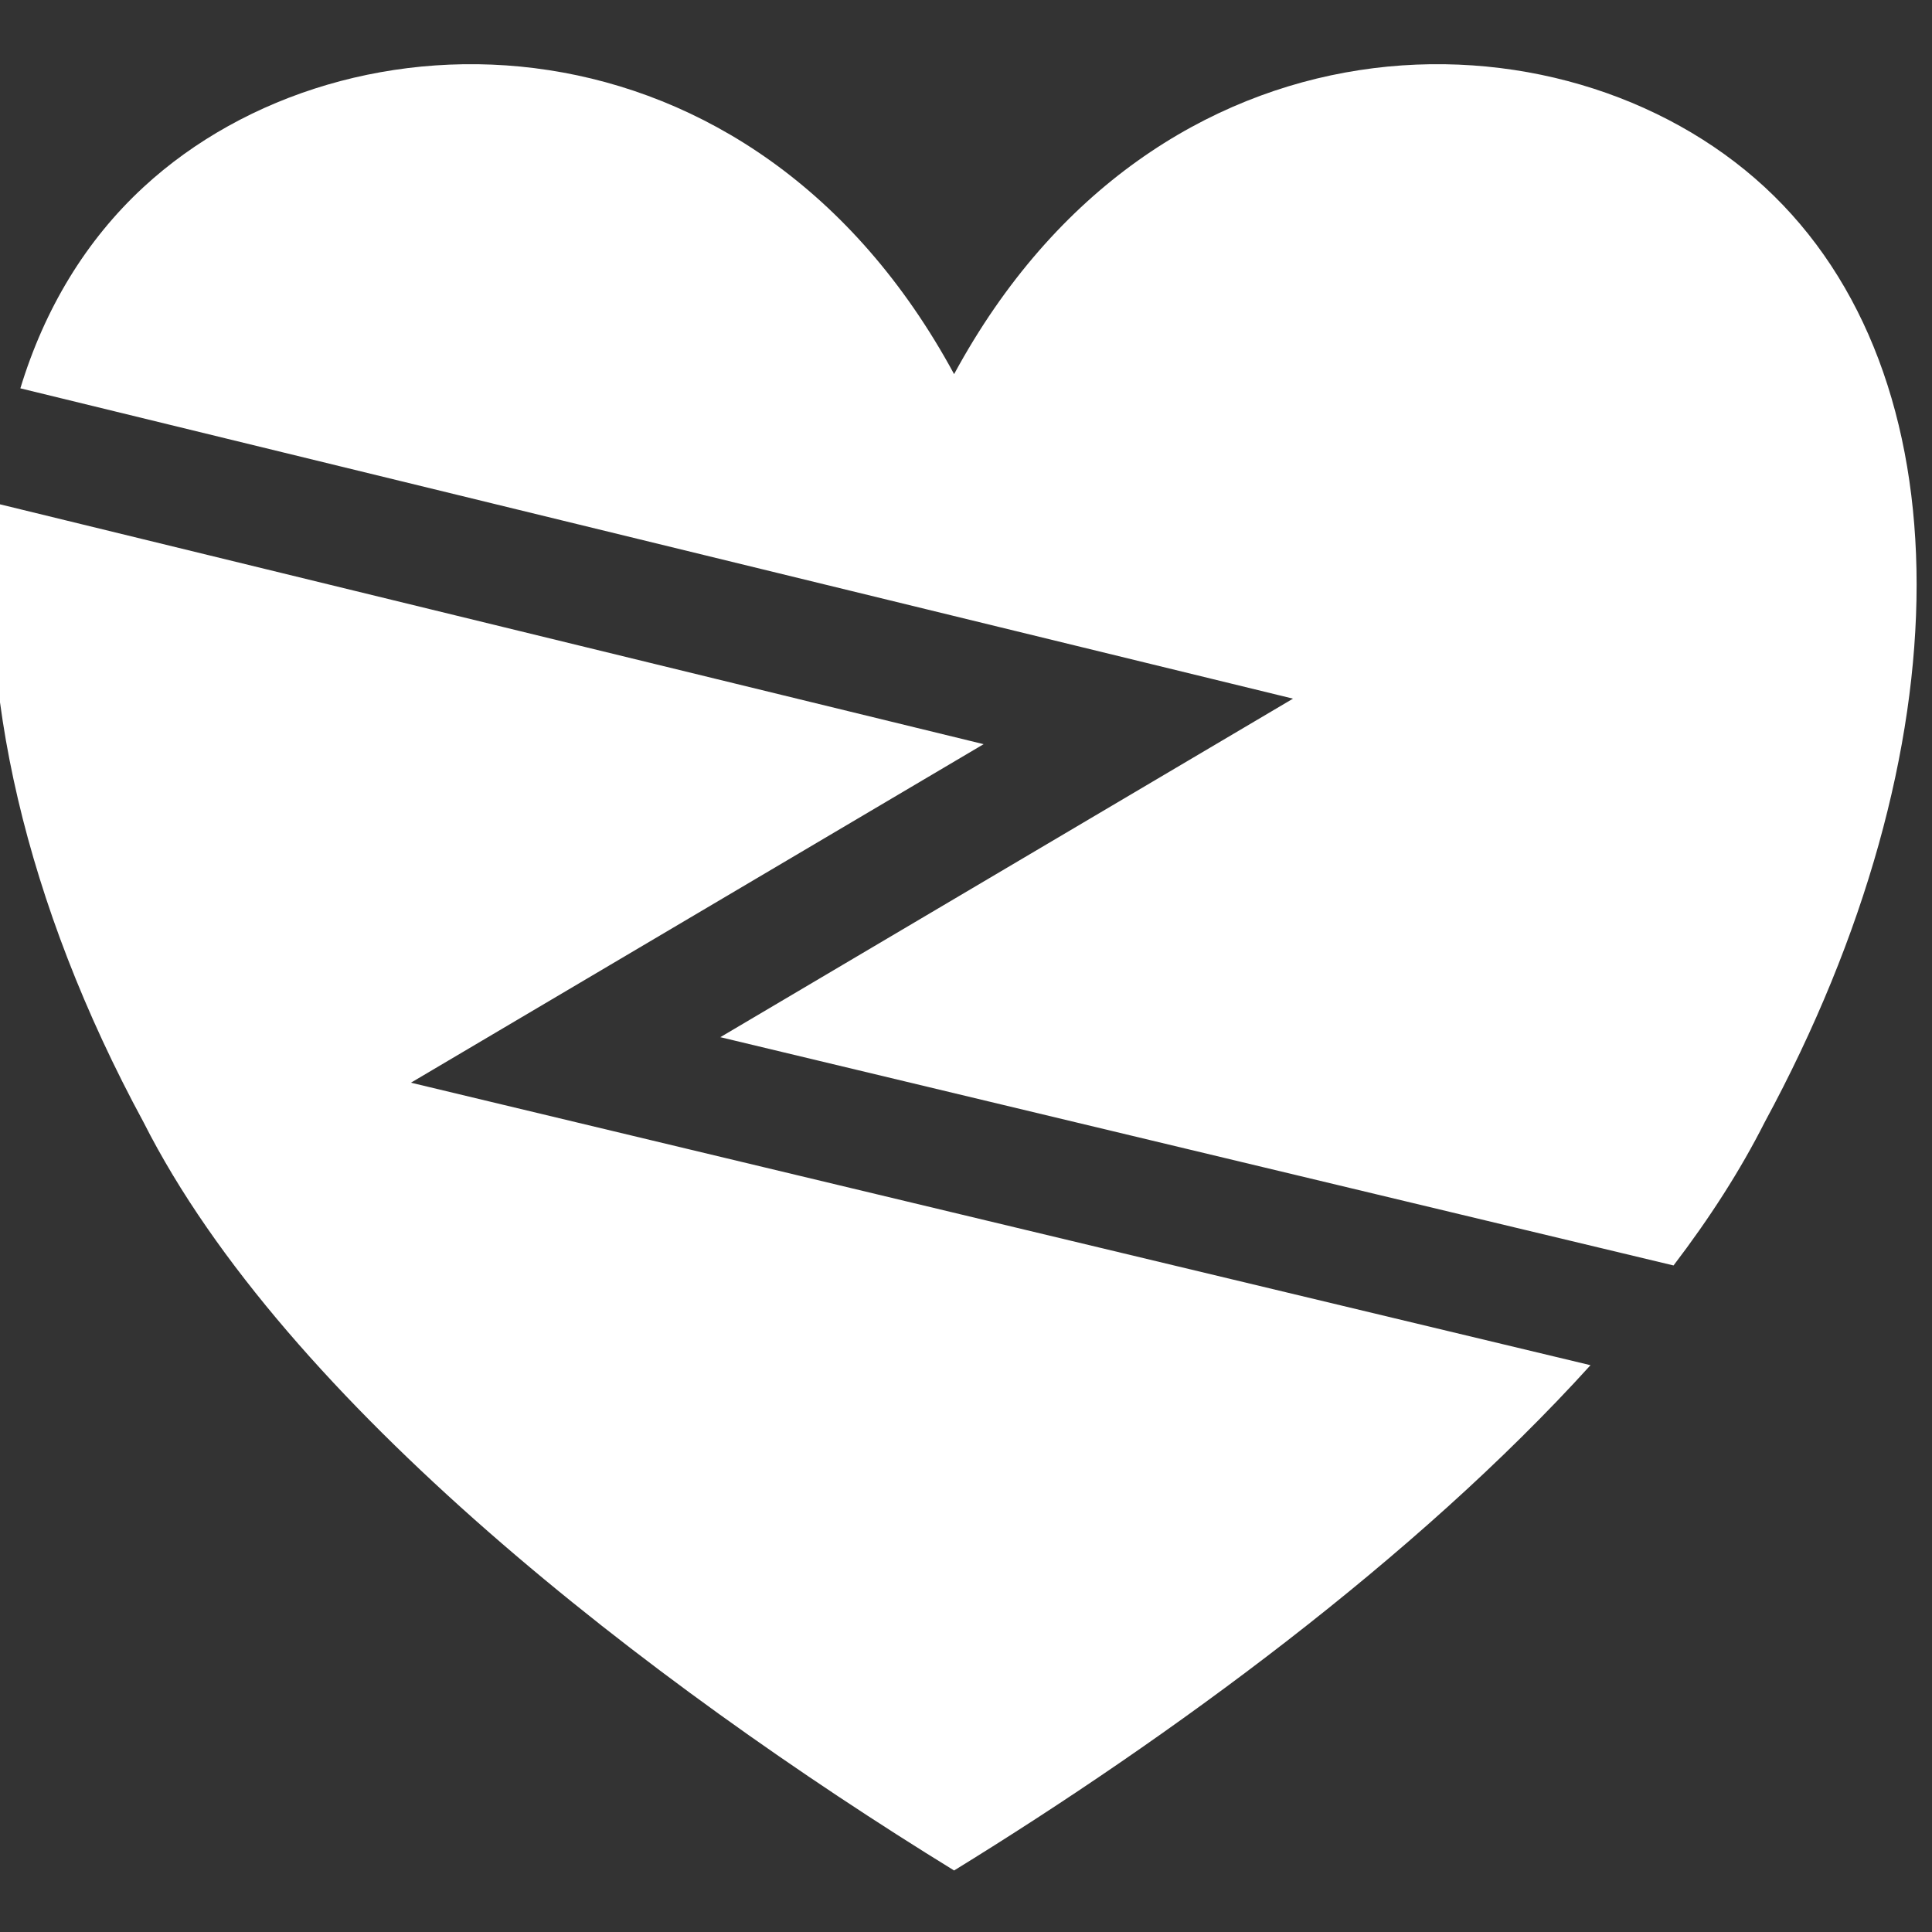 <?xml version="1.0" encoding="UTF-8" standalone="no"?>
<!DOCTYPE svg PUBLIC "-//W3C//DTD SVG 1.1//EN" "http://www.w3.org/Graphics/SVG/1.1/DTD/svg11.dtd">
<svg width="100%" height="100%" viewBox="0 0 50 50" version="1.1" xmlns="http://www.w3.org/2000/svg" xmlns:xlink="http://www.w3.org/1999/xlink" xml:space="preserve" xmlns:serif="http://www.serif.com/" style="fill-rule:evenodd;clip-rule:evenodd;stroke-linejoin:round;stroke-miterlimit:2;">
    <rect x="0" y="0" width="50" height="50" fill="#333333" stroke="none"/>
    <rect id="stopped" x="-0.326" y="0" width="50" height="50" style="fill:none;"/>
    <path d="M-0.089,13.03L25.456,19.259L10.635,28.02L41.162,35.331C36.628,40.334 30.265,44.978 24.692,48.408C16.826,43.567 7.387,36.306 3.716,29.045C0.649,23.383 -0.624,17.721 -0.089,13.03ZM0.527,10.05C1.153,7.992 2.222,6.22 3.716,4.841C8.96,-0 19.448,-0 24.692,9.682C29.936,-0 40.425,-0 45.669,4.841C50.913,9.682 50.913,19.363 45.669,29.045C45.042,30.285 44.246,31.525 43.311,32.75L18.642,26.842L33.463,18.081L0.527,10.05Z" style="fill:#ffffff;"/>
</svg>
